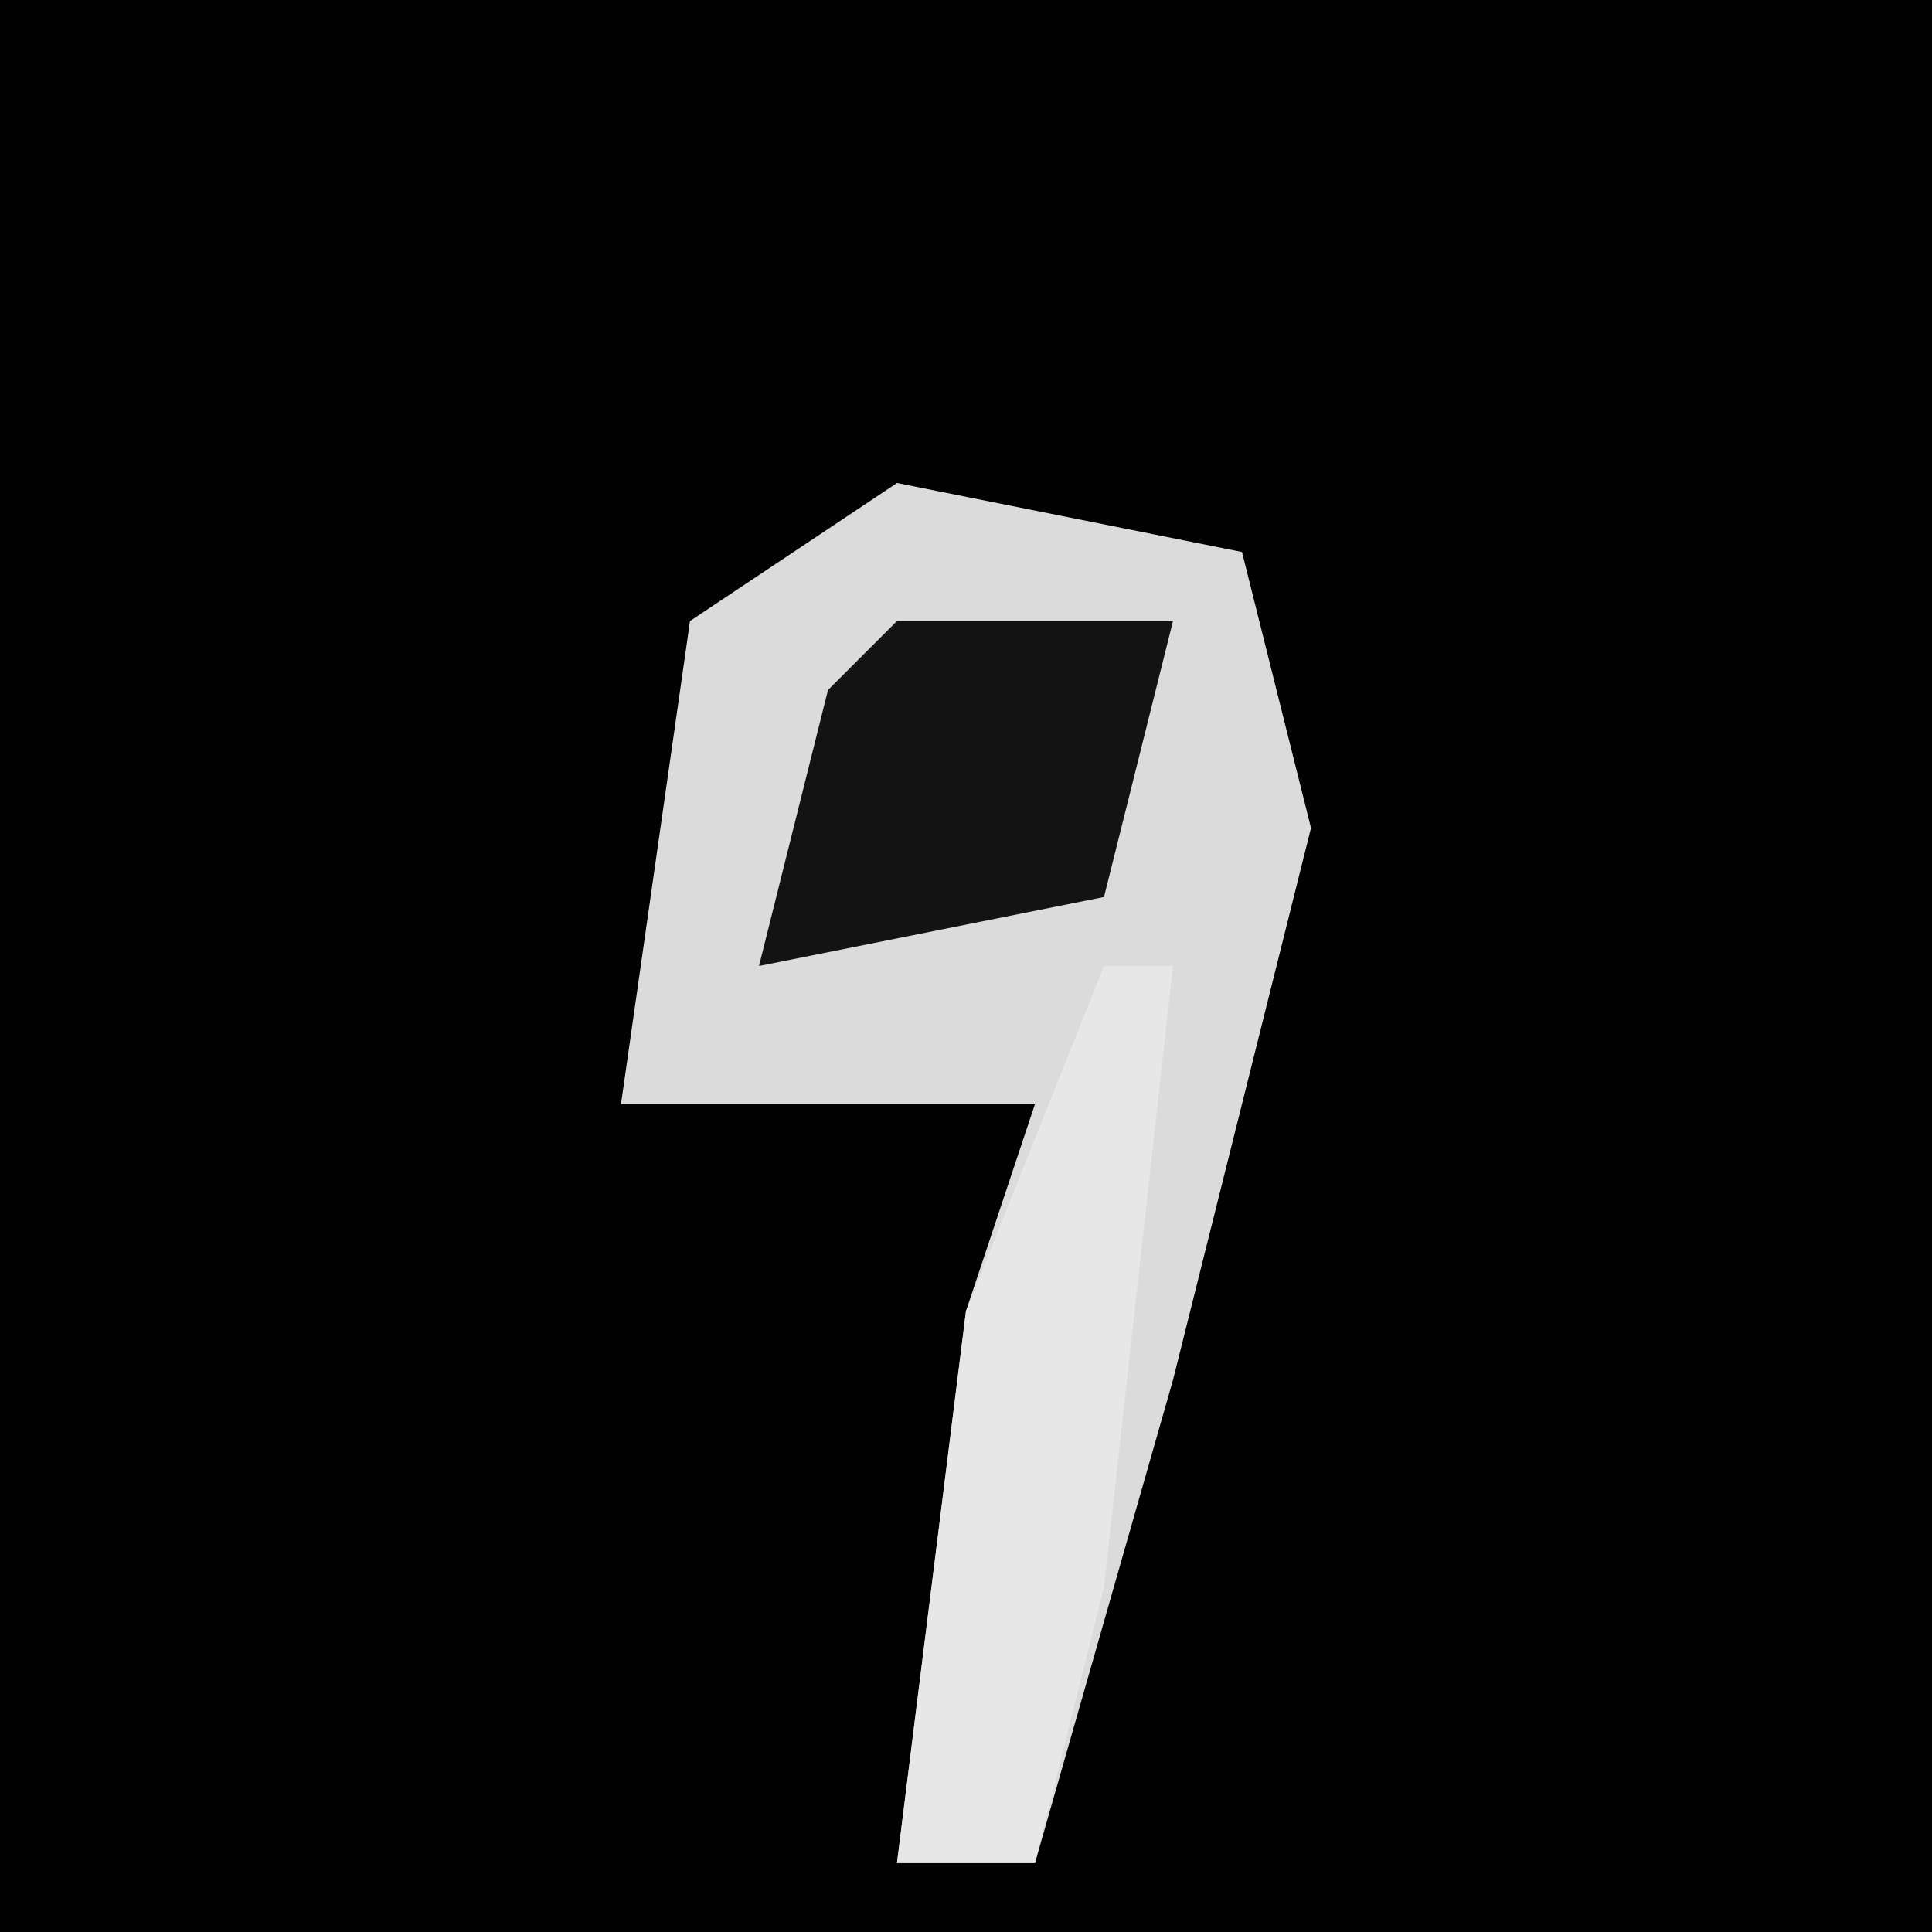 <?xml version="1.0" encoding="UTF-8"?>
<svg version="1.1" xmlns="http://www.w3.org/2000/svg" width="28" height="28">
<path d="M0,0 L28,0 L28,28 L0,28 Z " fill="#020202" transform="translate(0,0)"/>
<path d="M0,0 L5,1 L6,5 L4,13 L2,20 L0,20 L1,12 L2,9 L-4,9 L-3,2 Z " fill="#DBDBDB" transform="translate(13,7)"/>
<path d="M0,0 L1,0 L0,9 L-1,13 L-3,13 L-2,5 Z " fill="#E7E7E7" transform="translate(16,14)"/>
<path d="M0,0 L4,0 L3,4 L-2,5 L-1,1 Z " fill="#131313" transform="translate(13,9)"/>
</svg>
